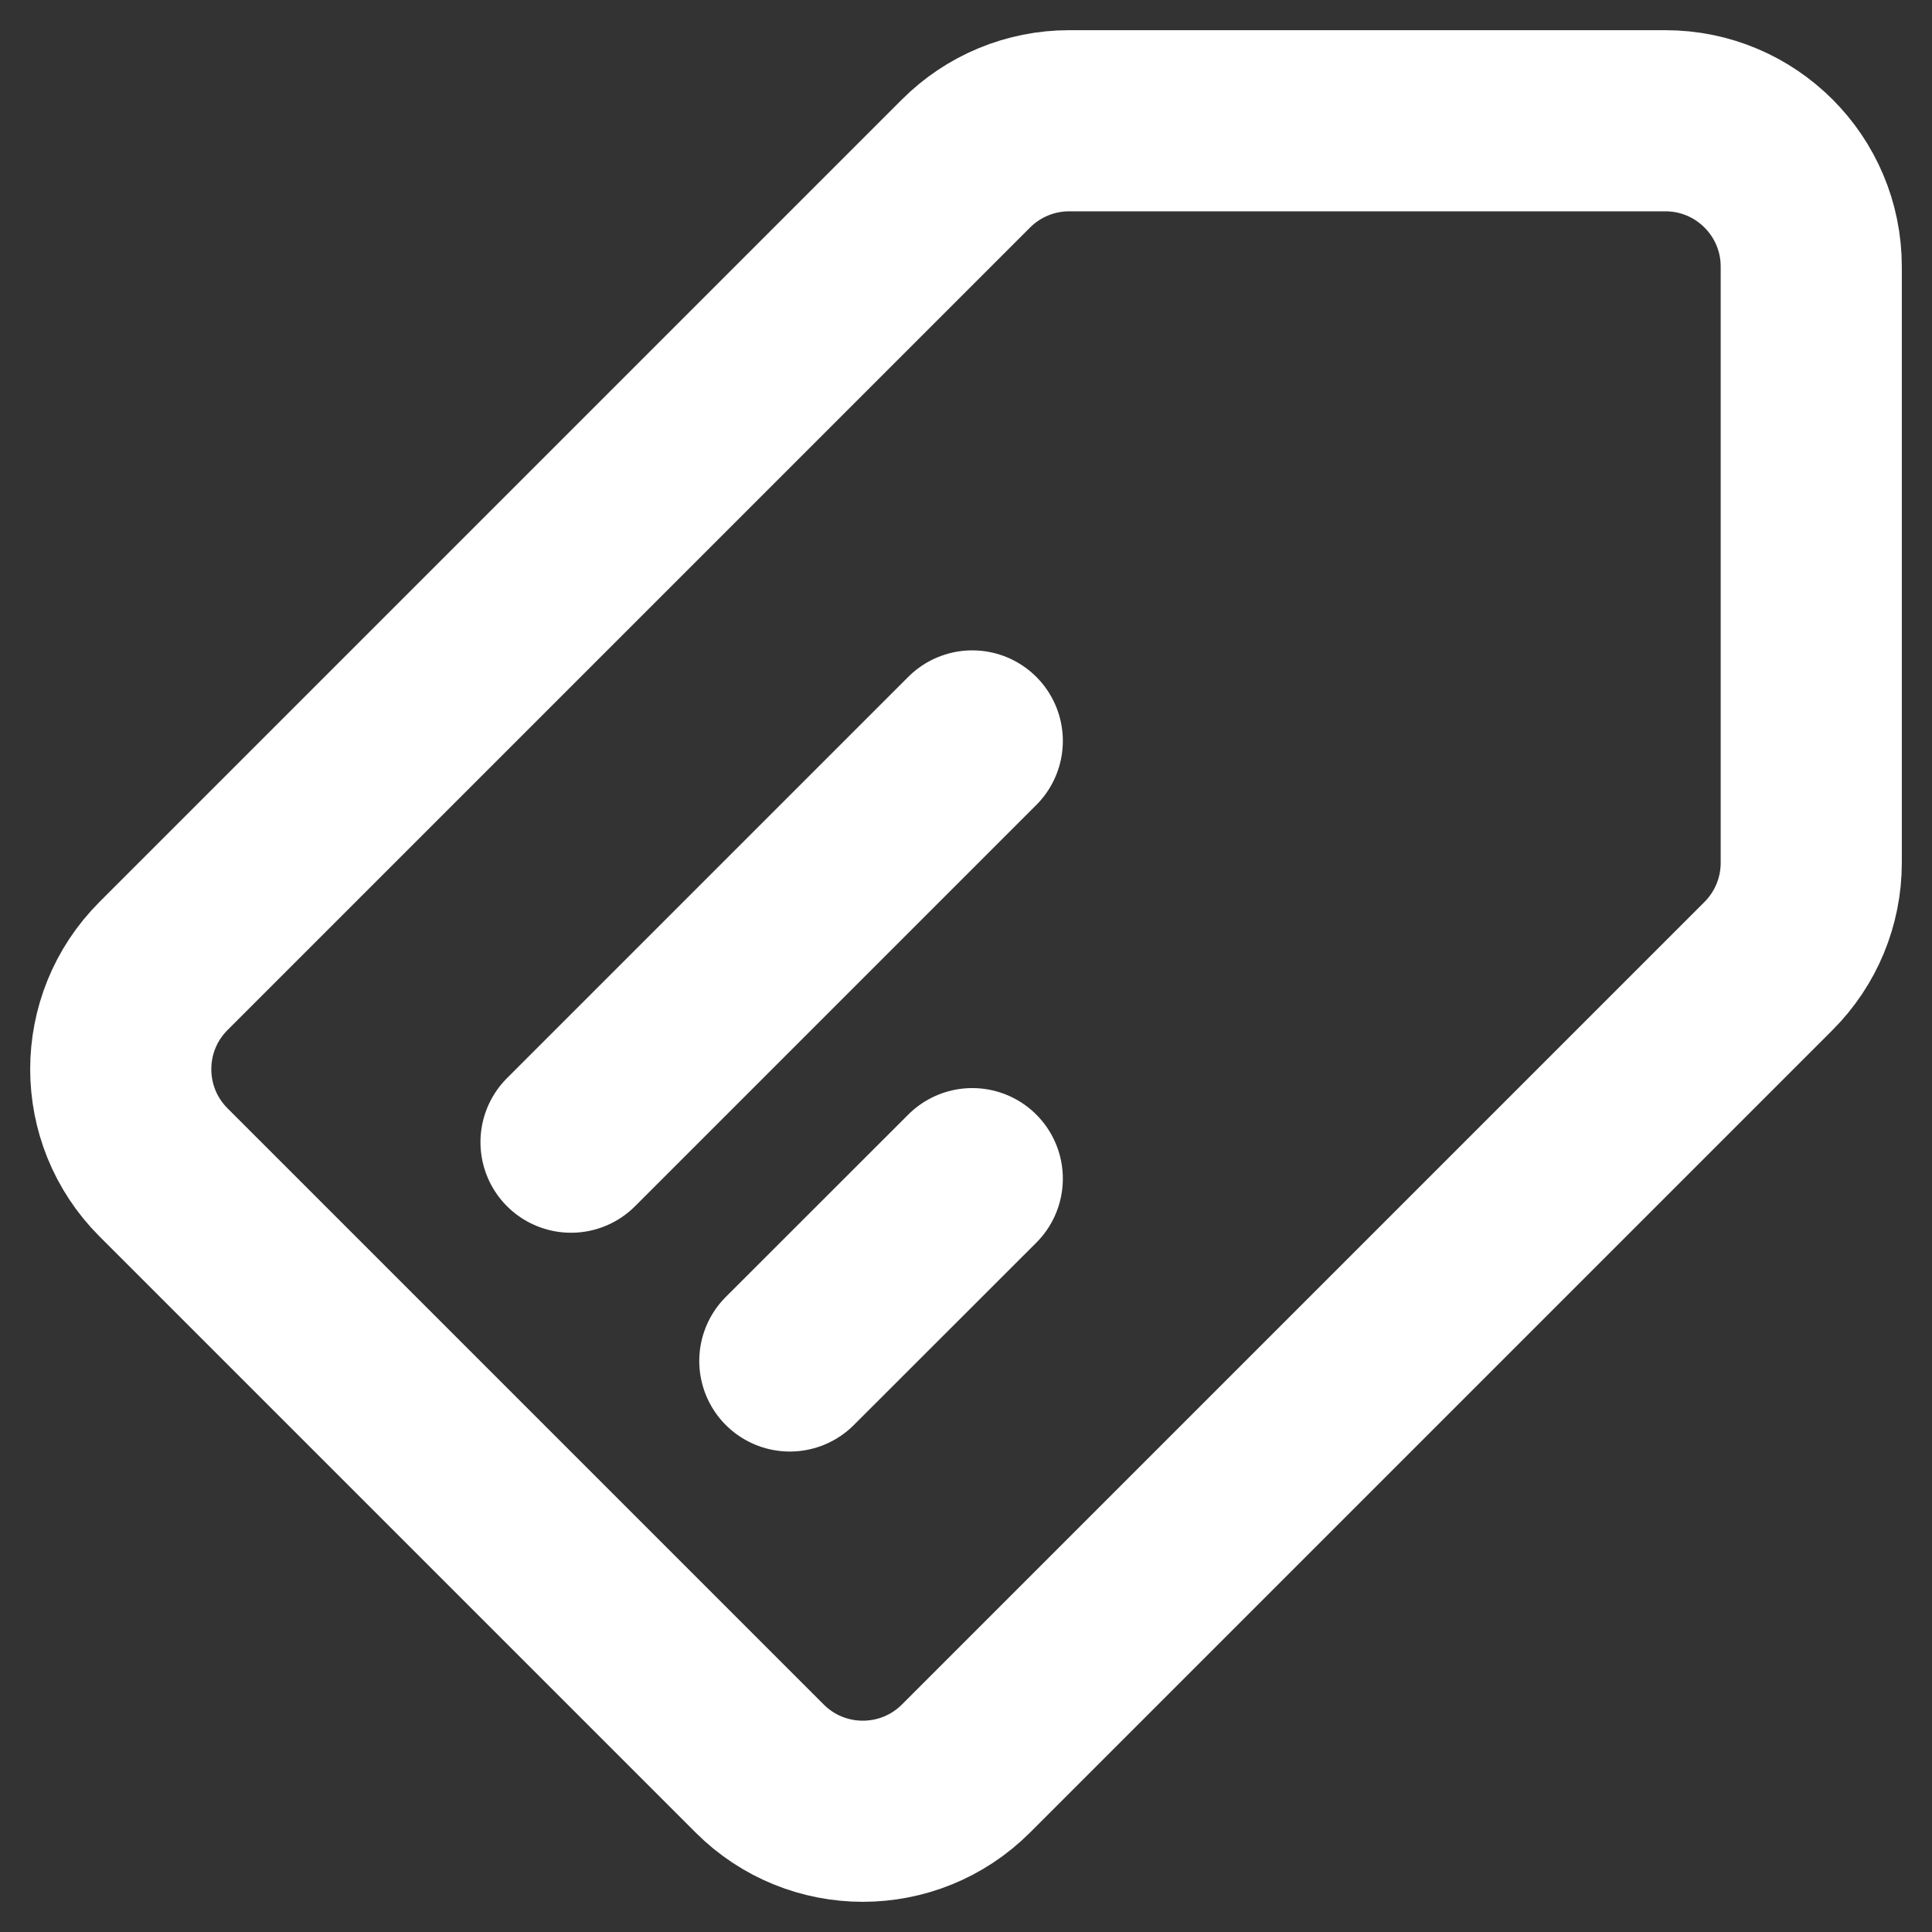 <svg width="16" height="16" viewBox="0 0 16 16" fill="none" xmlns="http://www.w3.org/2000/svg">
<rect x="0" y="0" width="16" height="16" fill="#333333" stroke="none"/>
<path d="M4.729 9.459L8.052 6.136M6.541 11.271L8.052 9.761M1.354 8L8 1.354C8.227 1.127 8.534 1 8.854 1H13.792C14.459 1 15 1.541 15 2.208V7.146C15 7.466 14.873 7.773 14.646 8L8 14.646C7.528 15.118 6.763 15.118 6.291 14.646L1.354 9.709C0.882 9.237 0.882 8.472 1.354 8Z" stroke="white" stroke-width="1.5" stroke-linecap="round" stroke-linejoin="round"/>
</svg>
